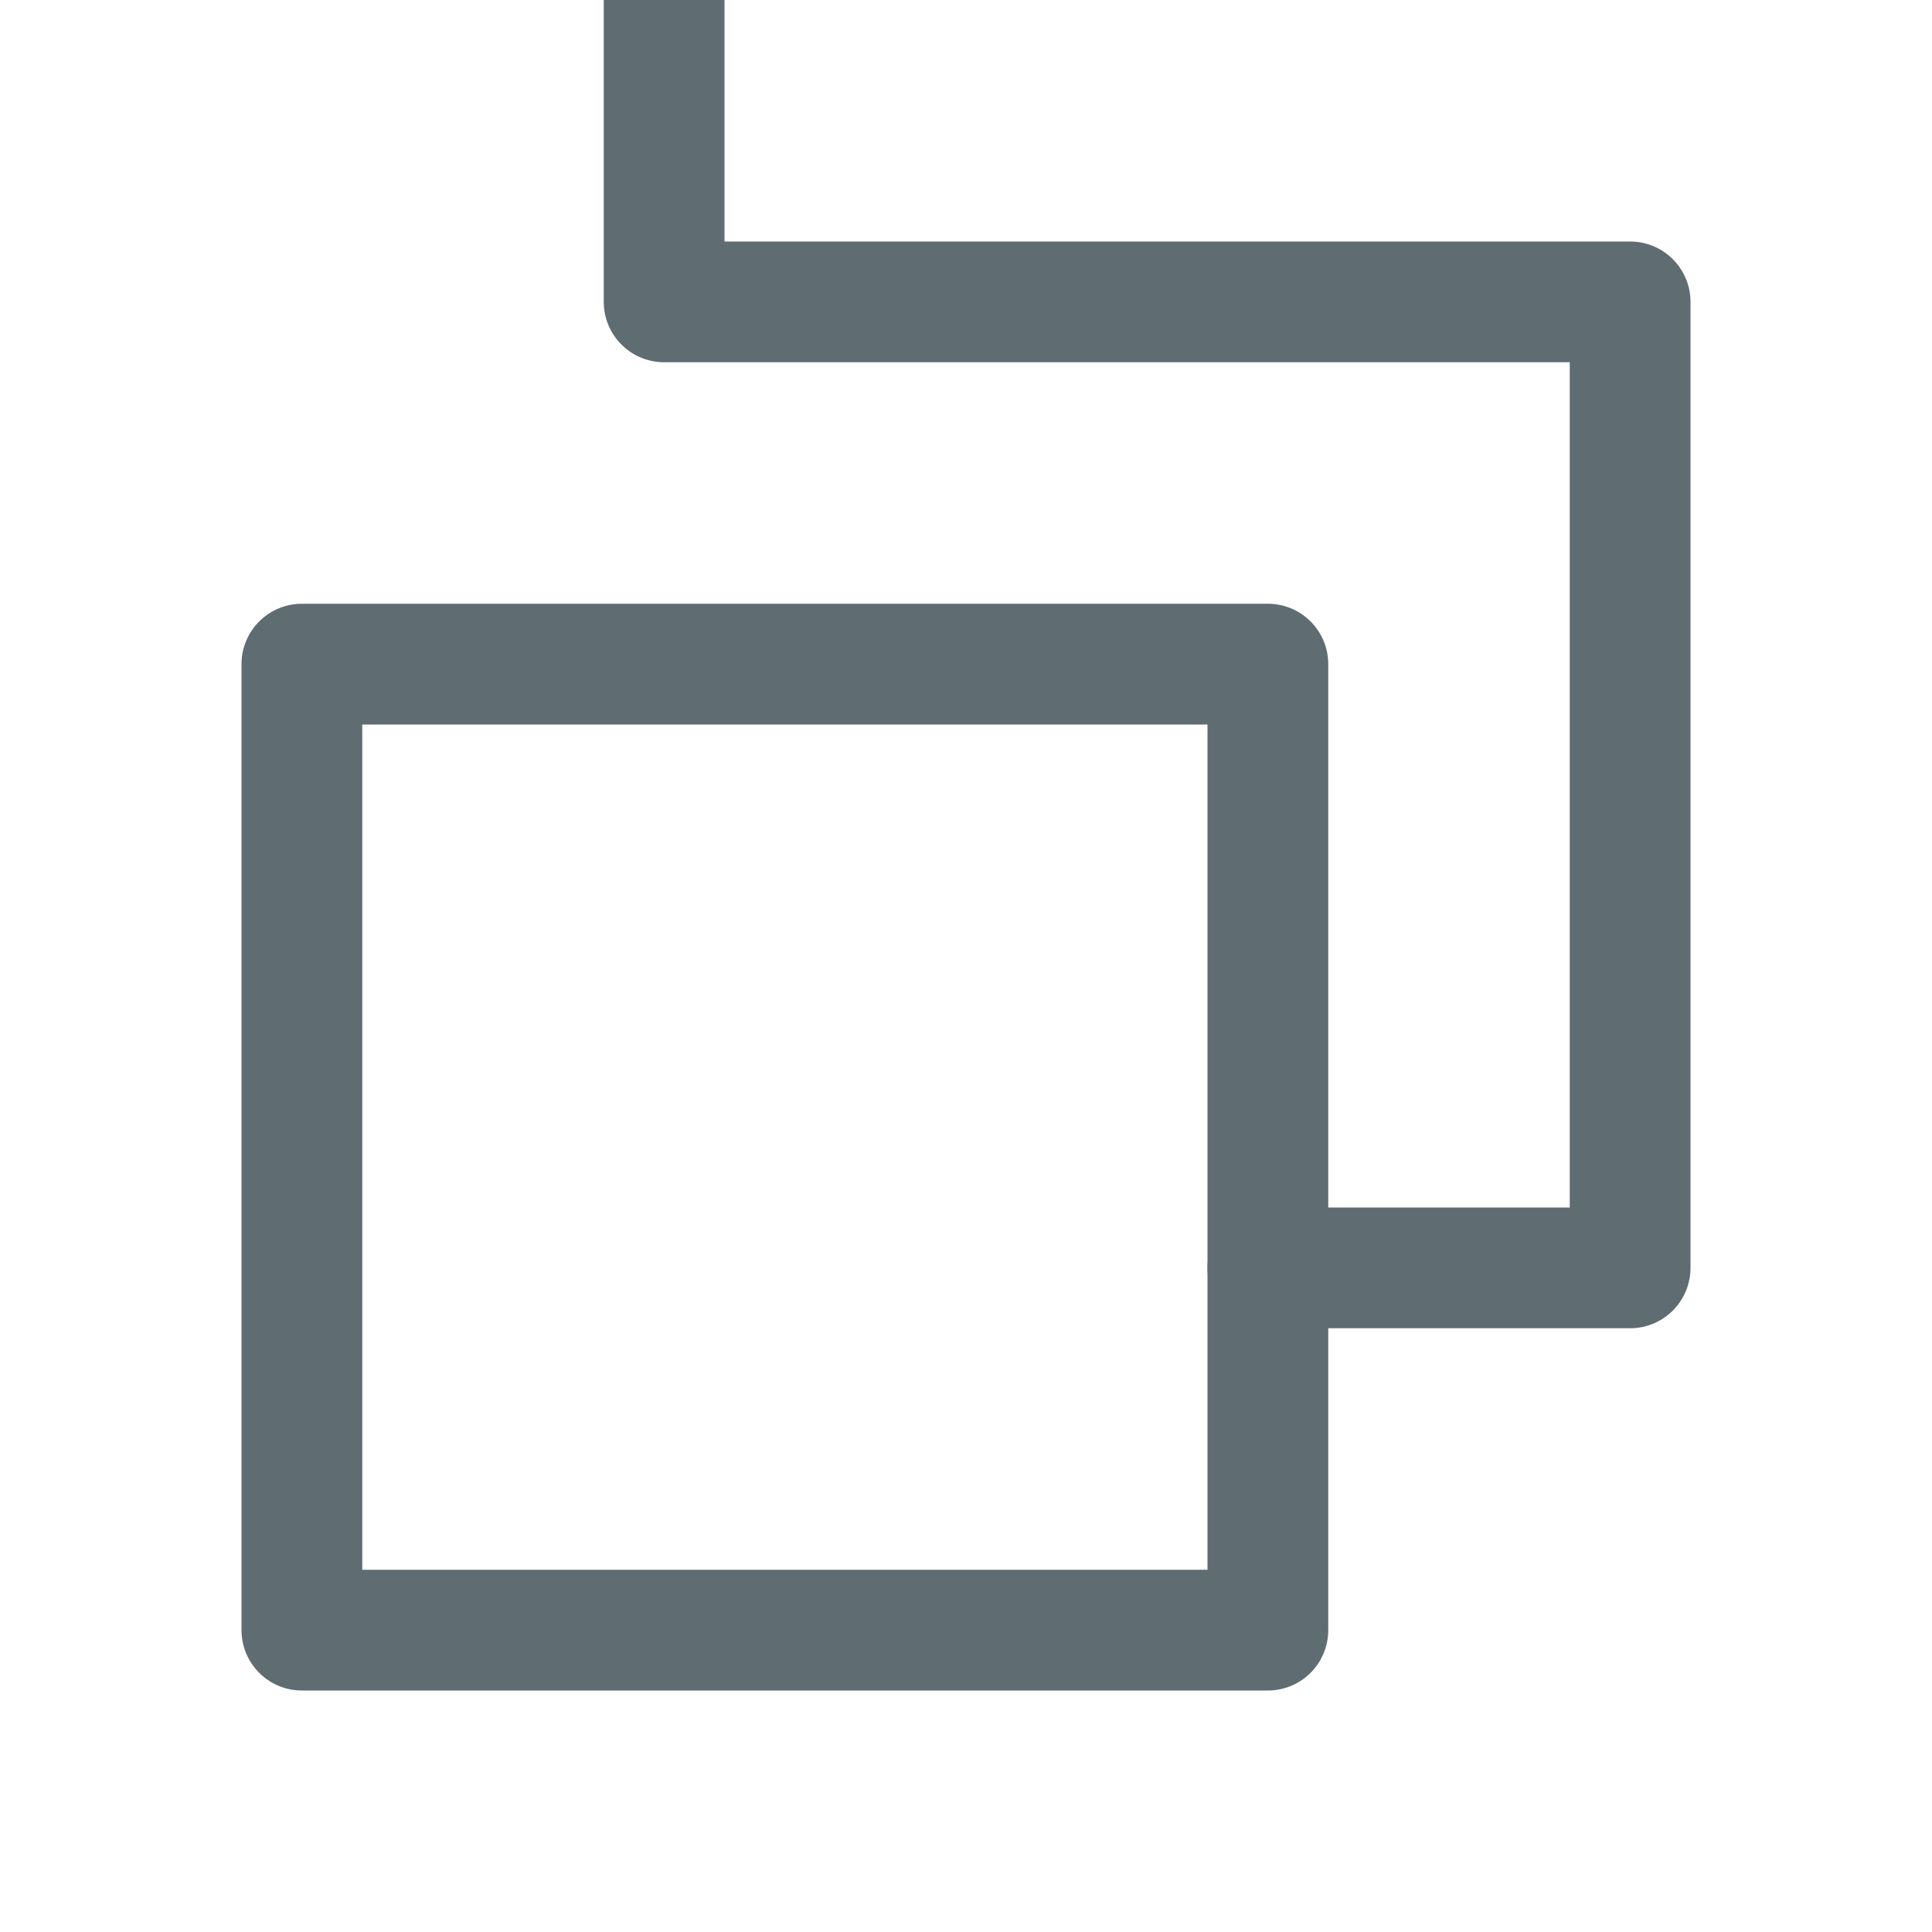 <svg width="24" height="24" viewBox="0 0 24 24" fill="none" xmlns="http://www.w3.org/2000/svg" xmlns:xlink="http://www.w3.org/1999/xlink">
	<desc>
			Created with Pixso.
	</desc>
	<defs/>
	<rect id="Regular/Copy" width="24" height="24" fill="#FFFFFF" fill-opacity="0"/>
	<path id="Vector" d="M15.75 15.75L20.25 15.75L20.25 3.75L8.25 3.75L8.25 " stroke="#5F6C72" stroke-opacity="1" stroke-width="1.5" stroke-linejoin="round" stroke-linecap="round"/>
	<path id="Vector" d="M15.75 8.25L15.75 20.25L3.75 20.25L3.75 8.25L15.75 8.25Z" stroke="#5F6C72" stroke-opacity="1" stroke-width="1.5" stroke-linejoin="round"/>
</svg>
